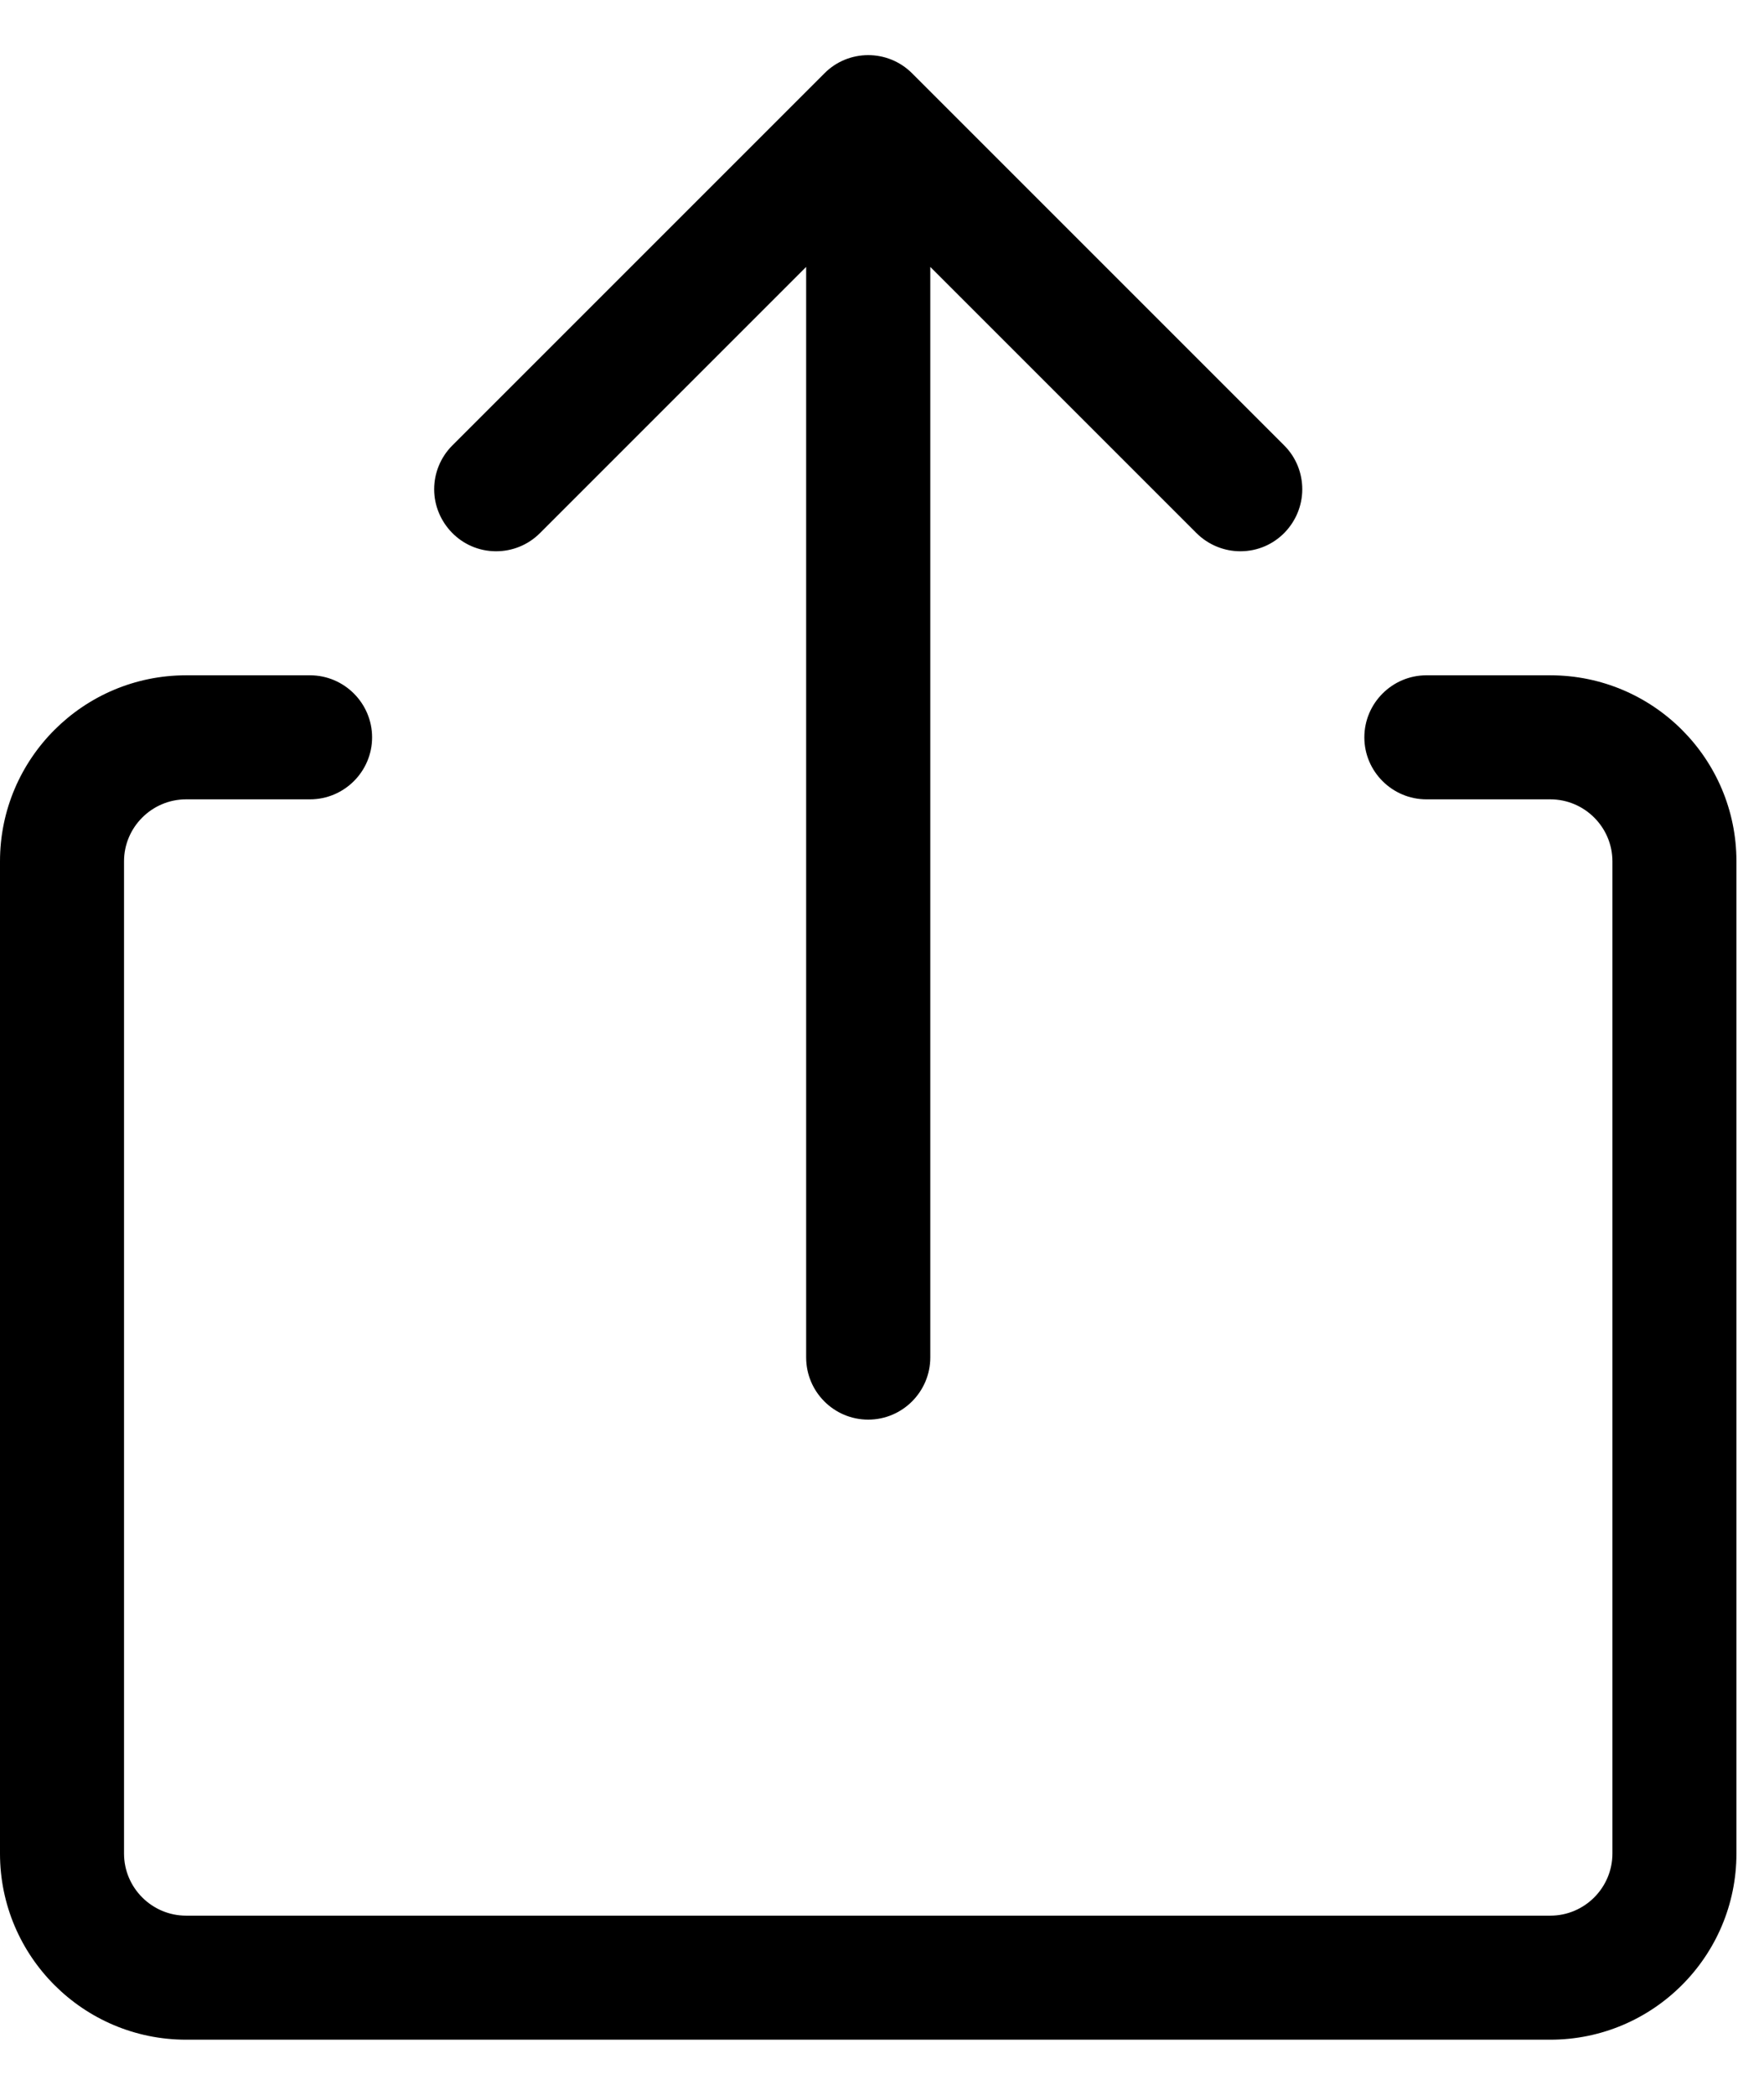 <svg width="16" height="19" viewBox="0 0 16 19" fill="none" xmlns="http://www.w3.org/2000/svg">
<path d="M14.062 6.125H12.938C12.628 6.125 12.375 6.378 12.375 6.688C12.375 6.997 12.628 7.25 12.938 7.25H14.062C14.372 7.25 14.625 7.503 14.625 7.812V16.812C14.625 17.122 14.372 17.375 14.062 17.375H1.688C1.378 17.375 1.125 17.122 1.125 16.812V7.812C1.125 7.503 1.378 7.25 1.688 7.25H2.812C3.122 7.25 3.375 6.997 3.375 6.688C3.375 6.378 3.122 6.125 2.812 6.125H1.688C0.757 6.125 0 6.881 0 7.812V16.812C0 17.744 0.757 18.5 1.688 18.5H14.062C14.993 18.5 15.75 17.743 15.75 16.812V7.812C15.75 6.881 14.994 6.125 14.062 6.125ZM4.5 5C4.644 5 4.788 4.945 4.898 4.835L7.312 2.421V12.312C7.312 12.623 7.564 12.876 7.875 12.876C8.186 12.876 8.438 12.622 8.438 12.312V2.421L10.852 4.835C10.962 4.944 11.106 5 11.25 5C11.571 5 11.812 4.737 11.812 4.438C11.812 4.294 11.758 4.15 11.648 4.04L8.273 0.665C8.163 0.555 8.019 0.5 7.875 0.5C7.731 0.5 7.587 0.555 7.478 0.665L4.103 4.04C3.994 4.149 3.938 4.293 3.938 4.438C3.938 4.736 4.18 5 4.5 5Z" fill="black"/>
</svg>
